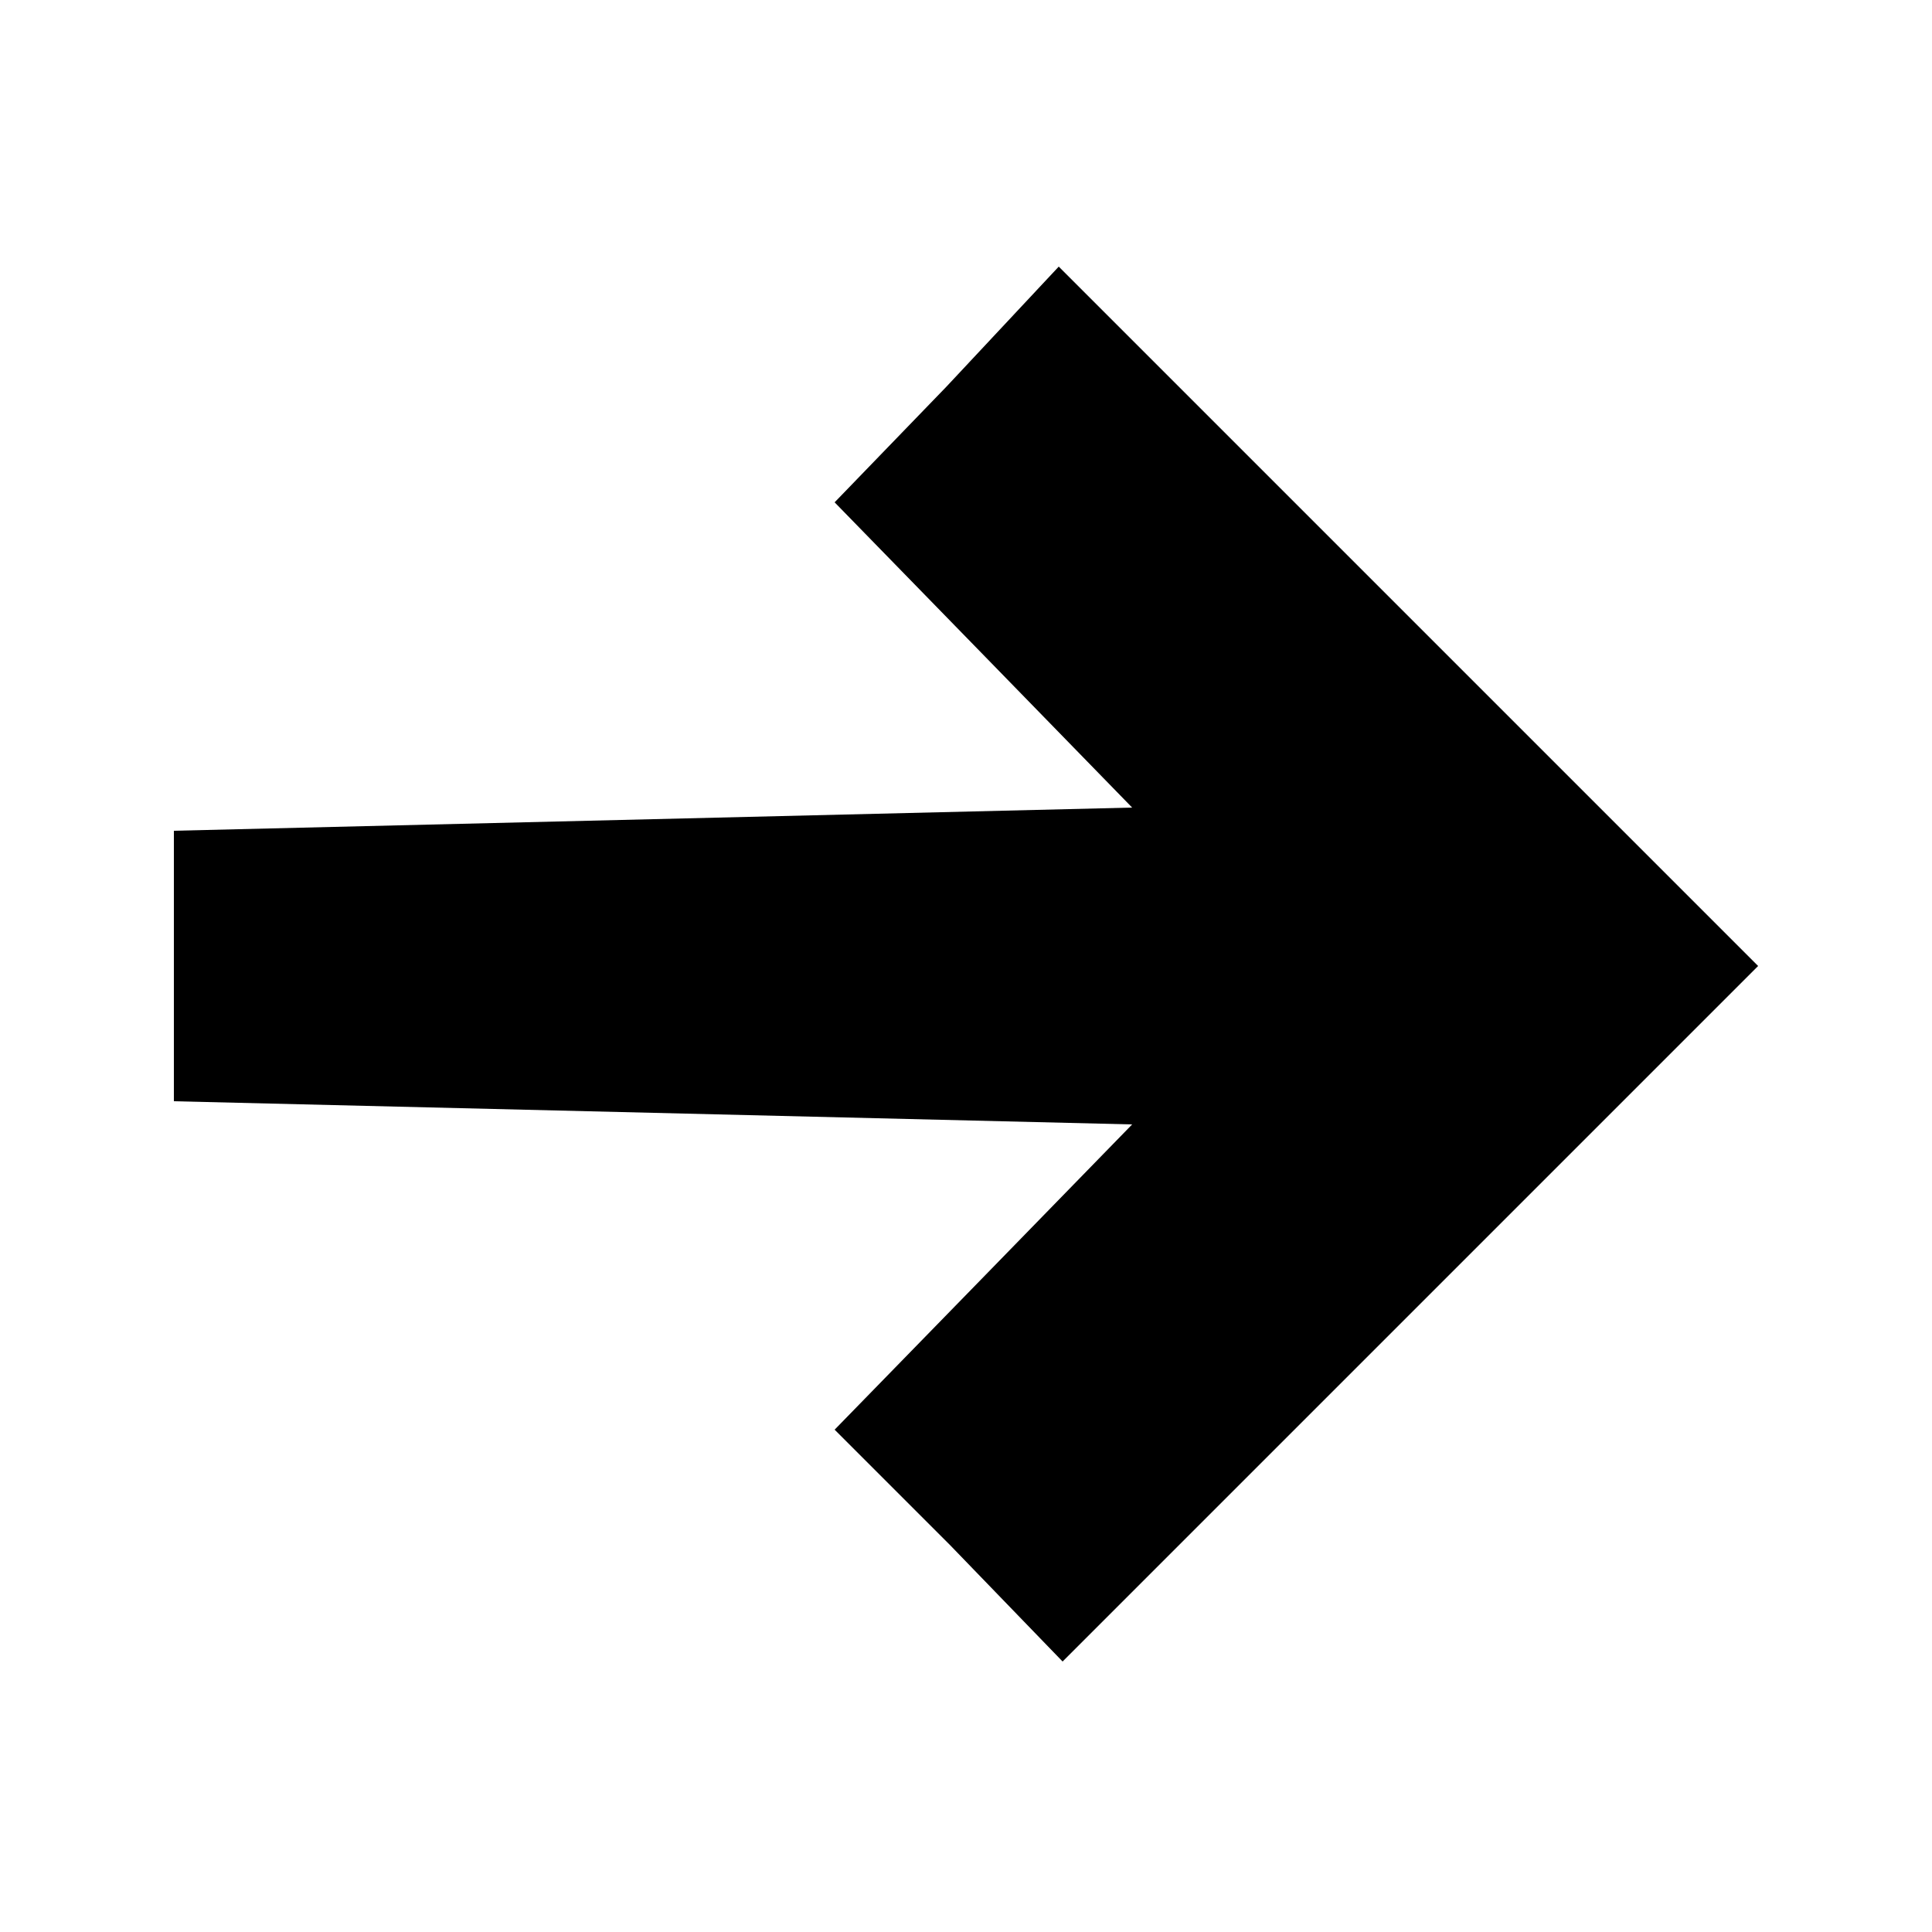 <svg version="1.0" xmlns="http://www.w3.org/2000/svg" viewBox="0 0 50 50"><path d="m24.5 10-2.9 3 3.9 4 3.8 3.9-12.4.3-12.4.3v7l12.4.3 12.4.3-3.8 3.9-3.9 4 3 3 2.9 3 9-9 9-9-9-9-9.1-9.1-2.9 3.1z"/></svg>